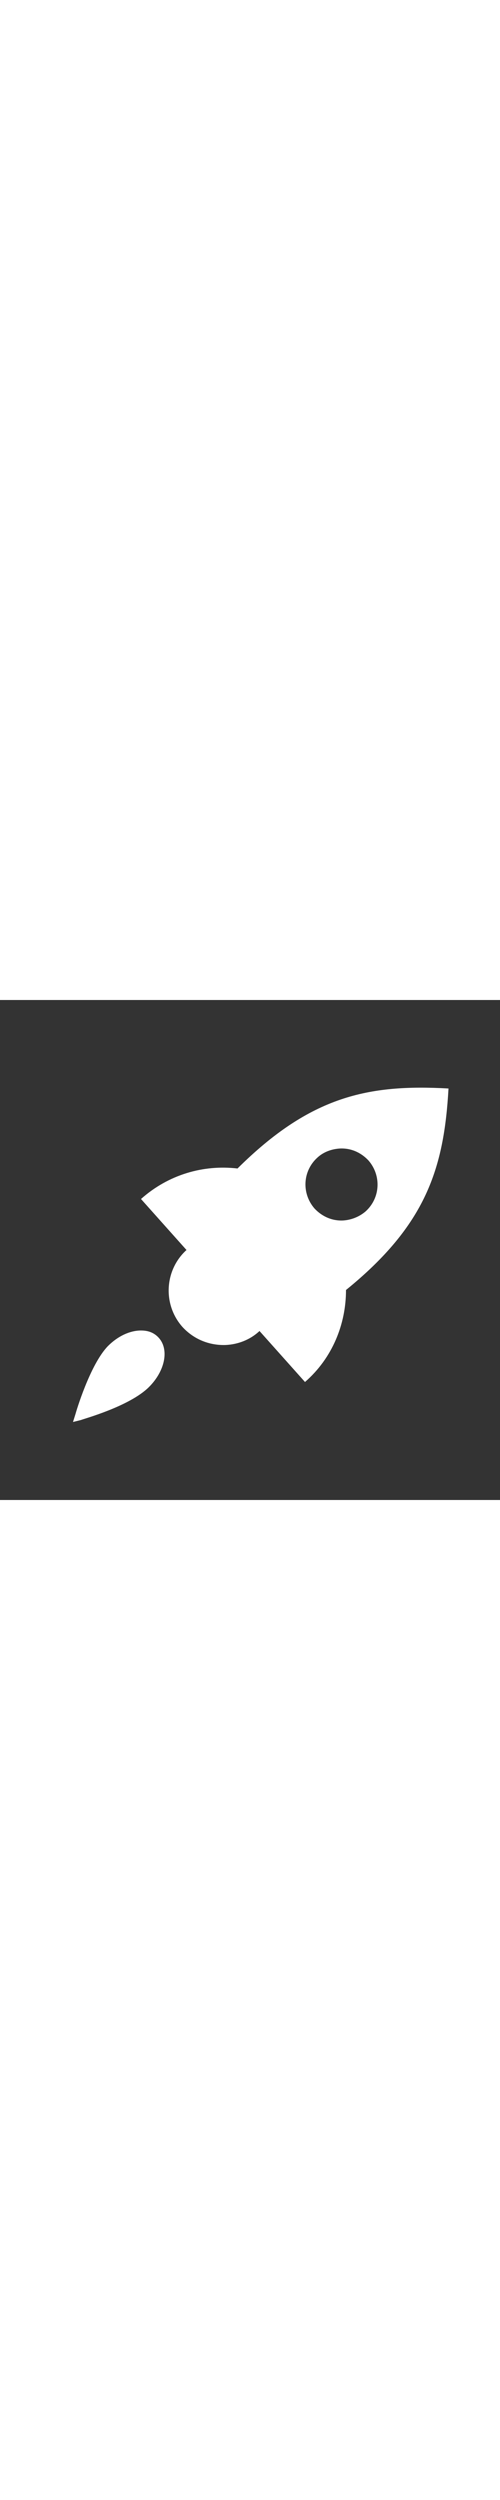 
<svg width="20px" fill="white" xmlns="http://www.w3.org/2000/svg" xmlns:xlink="http://www.w3.org/1999/xlink" version="1.1" x="0px" y="0px" viewBox="0 0 100 100" enable-background="new 0 0 100 100" xml:space="preserve"
    >
    <rect x="0" y="0" width="100" height="100" fill="#333333" stroke="none"/>
    <g>
        <path d="M89.7,17.7c-0.9,16-4.5,27.3-20.5,40.3c0,6.8-2.7,13.6-8.2,18.4l-9.1-10.2c-1.9,1.8-4.4,2.7-6.8,2.8    c-3.2,0.1-6.3-1.1-8.6-3.6c-4-4.5-3.6-11.4,0.8-15.4l-9.1-10.2c5.5-4.9,12.5-6.9,19.3-6.1C62.1,19.2,73.7,16.8,89.7,17.7z     M73.1,42.3c3-2.7,3.2-7.2,0.6-10.2c-1.5-1.6-3.5-2.5-5.7-2.4c-1.7,0.1-3.3,0.7-4.5,1.8c-3,2.7-3.2,7.2-0.6,10.2    c1.5,1.6,3.5,2.5,5.7,2.4C70.2,44,71.8,43.4,73.1,42.3z"></path>
    </g>
    <g>
        <path d="M14.6,84.4l0.5-1.6c0.1-0.4,2.9-9.9,6.5-13.6c2-2,4.4-3.1,6.6-3.1c1.4,0,2.5,0.4,3.4,1.3c2.3,2.3,1.5,6.7-1.8,10   c-3.9,3.9-13.2,6.4-13.6,6.6L14.6,84.4z"></path>
    </g>
</svg>